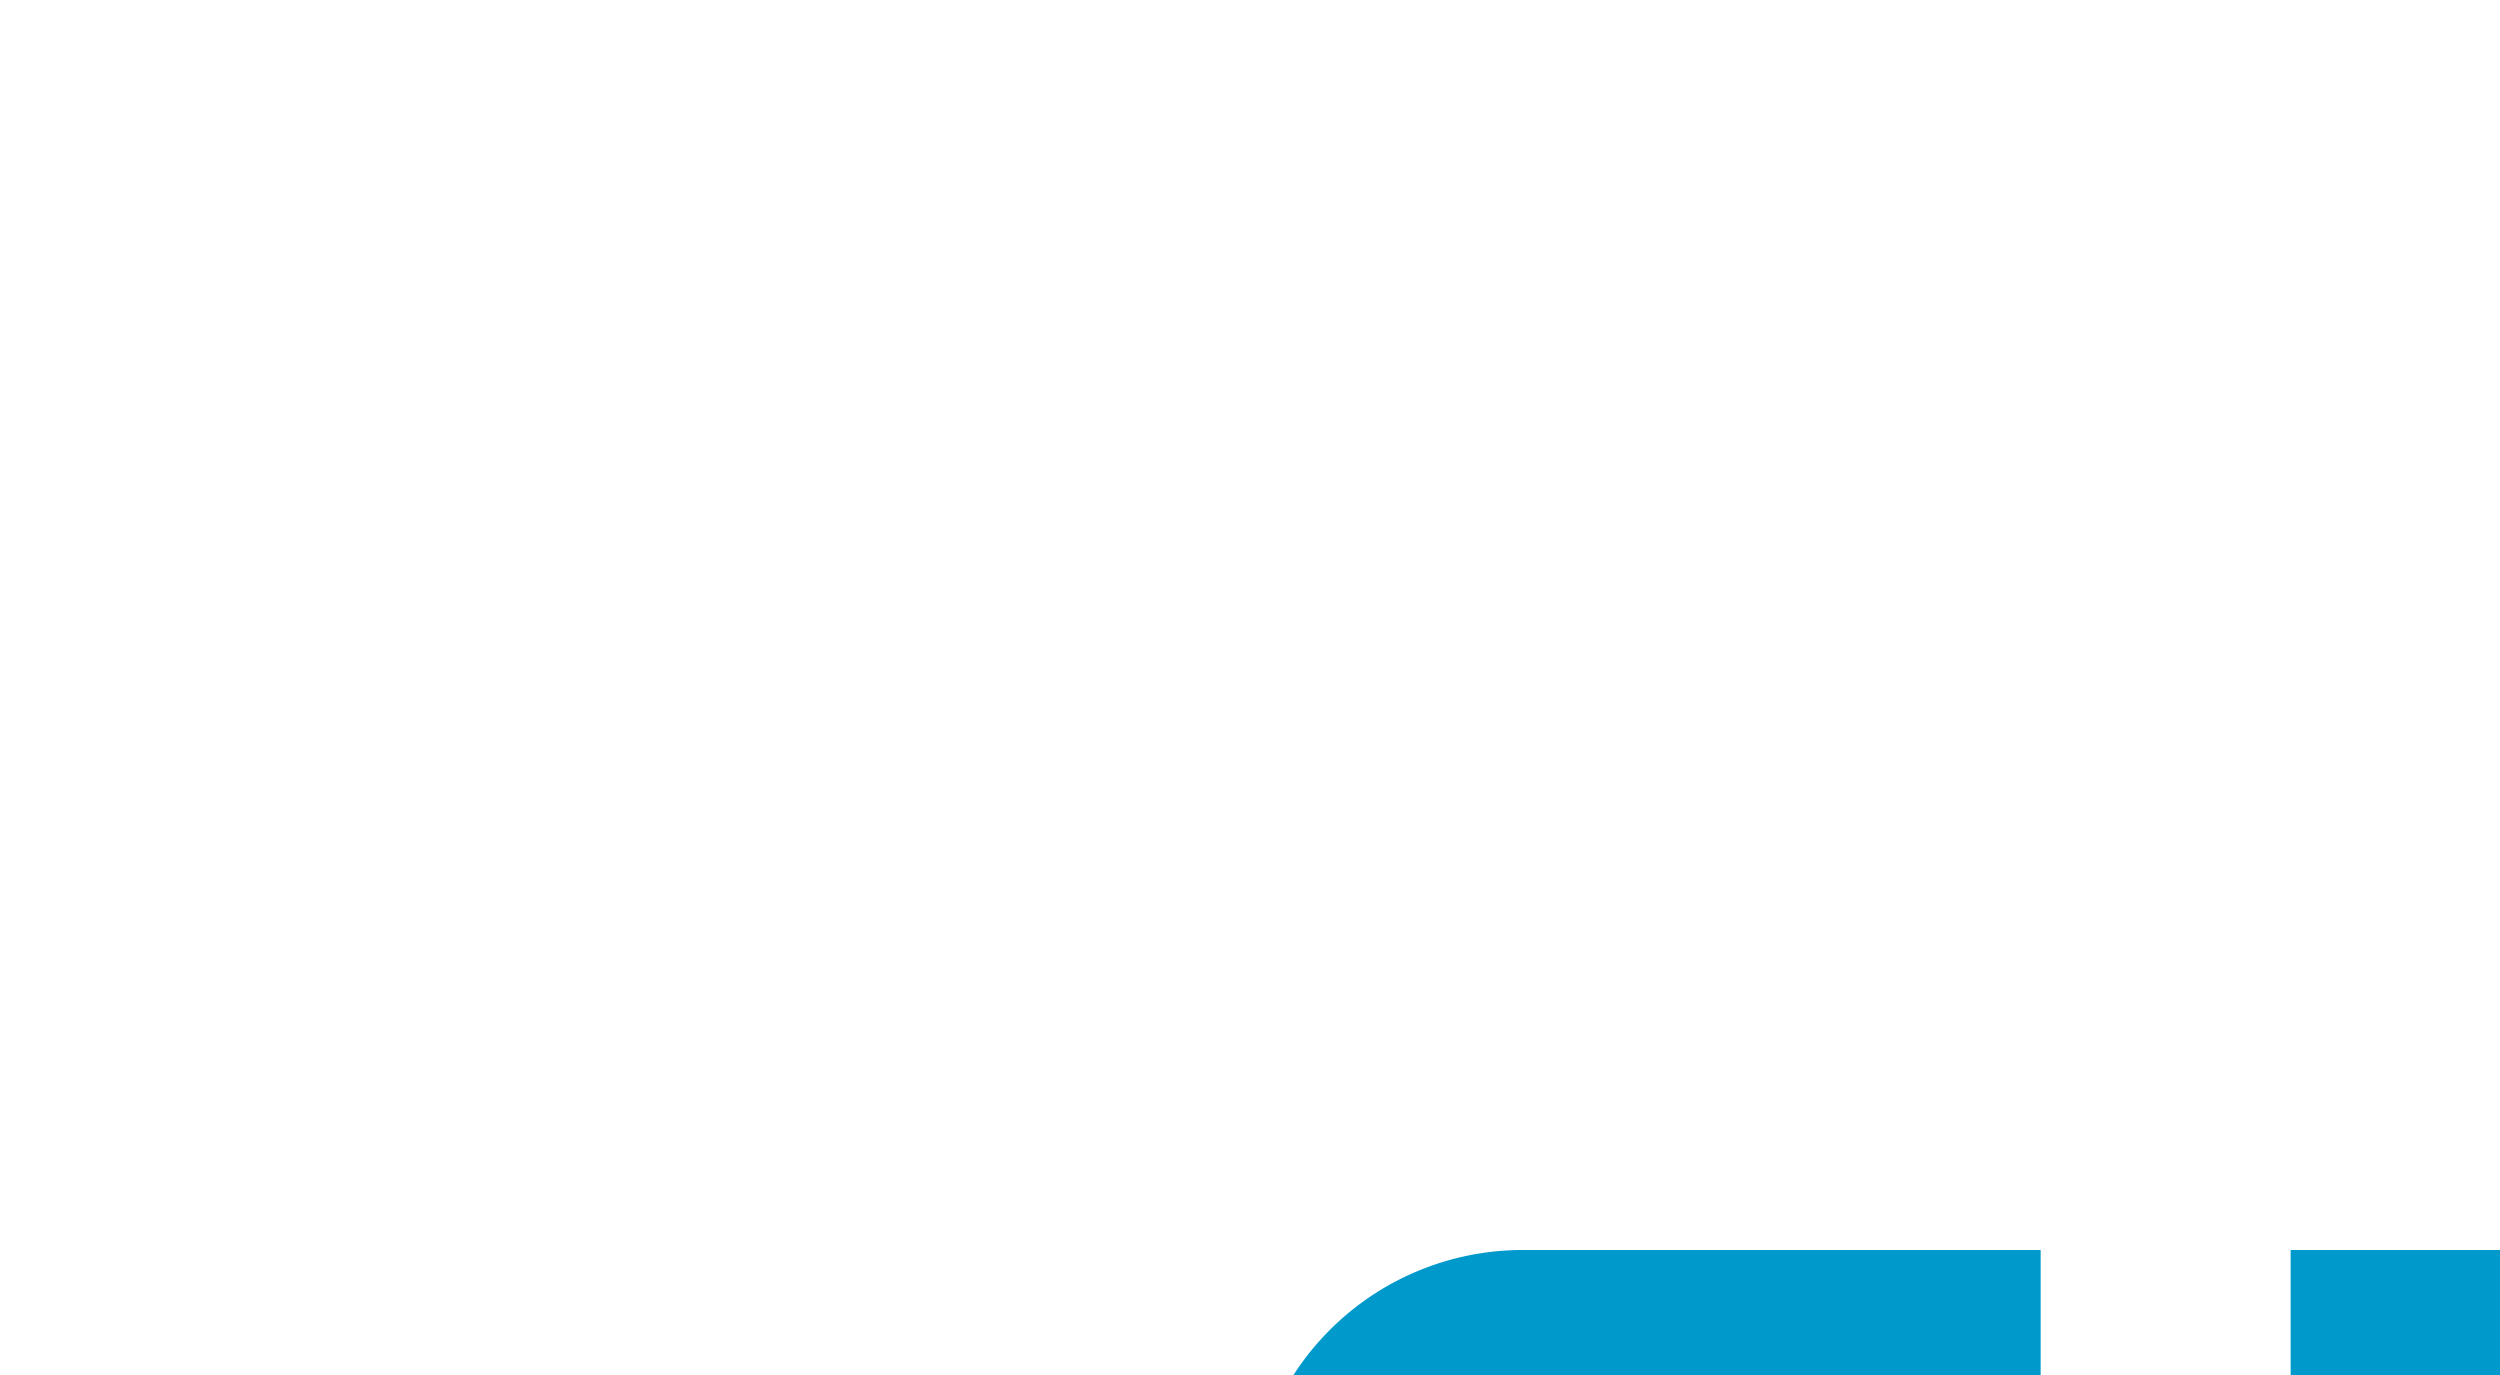 ﻿<?xml version="1.0" encoding="utf-8"?>
<svg version="1.1" xmlns:xlink="http://www.w3.org/1999/xlink" width="10px" height="5.5px" preserveAspectRatio="xMinYMid meet" viewBox="355 3300.409  10 3.5" xmlns="http://www.w3.org/2000/svg">
  <path d="M 360.5 3305.5  A 0.591 0.591 0 0 1 361.091 3304.909 L 405 3304.909  A 5 5 0 0 1 410.5 3309.909 L 410.5 3805.909  A 5 5 0 0 0 415.5 3811.409 L 795 3811.409  A 5 5 0 0 0 800.5 3806.409 L 800.5 3655  A 5 5 0 0 1 805.5 3650.5 L 909 3650.5  " stroke-width="1" stroke-dasharray="3,1" stroke="#0099cc" fill="none" />
  <path d="M 903.946 3645.854  L 908.593 3650.5  L 903.946 3655.146  L 904.654 3655.854  L 909.654 3650.854  L 910.007 3650.5  L 909.654 3650.146  L 904.654 3645.146  L 903.946 3645.854  Z " fill-rule="nonzero" fill="#0099cc" stroke="none" />
</svg>